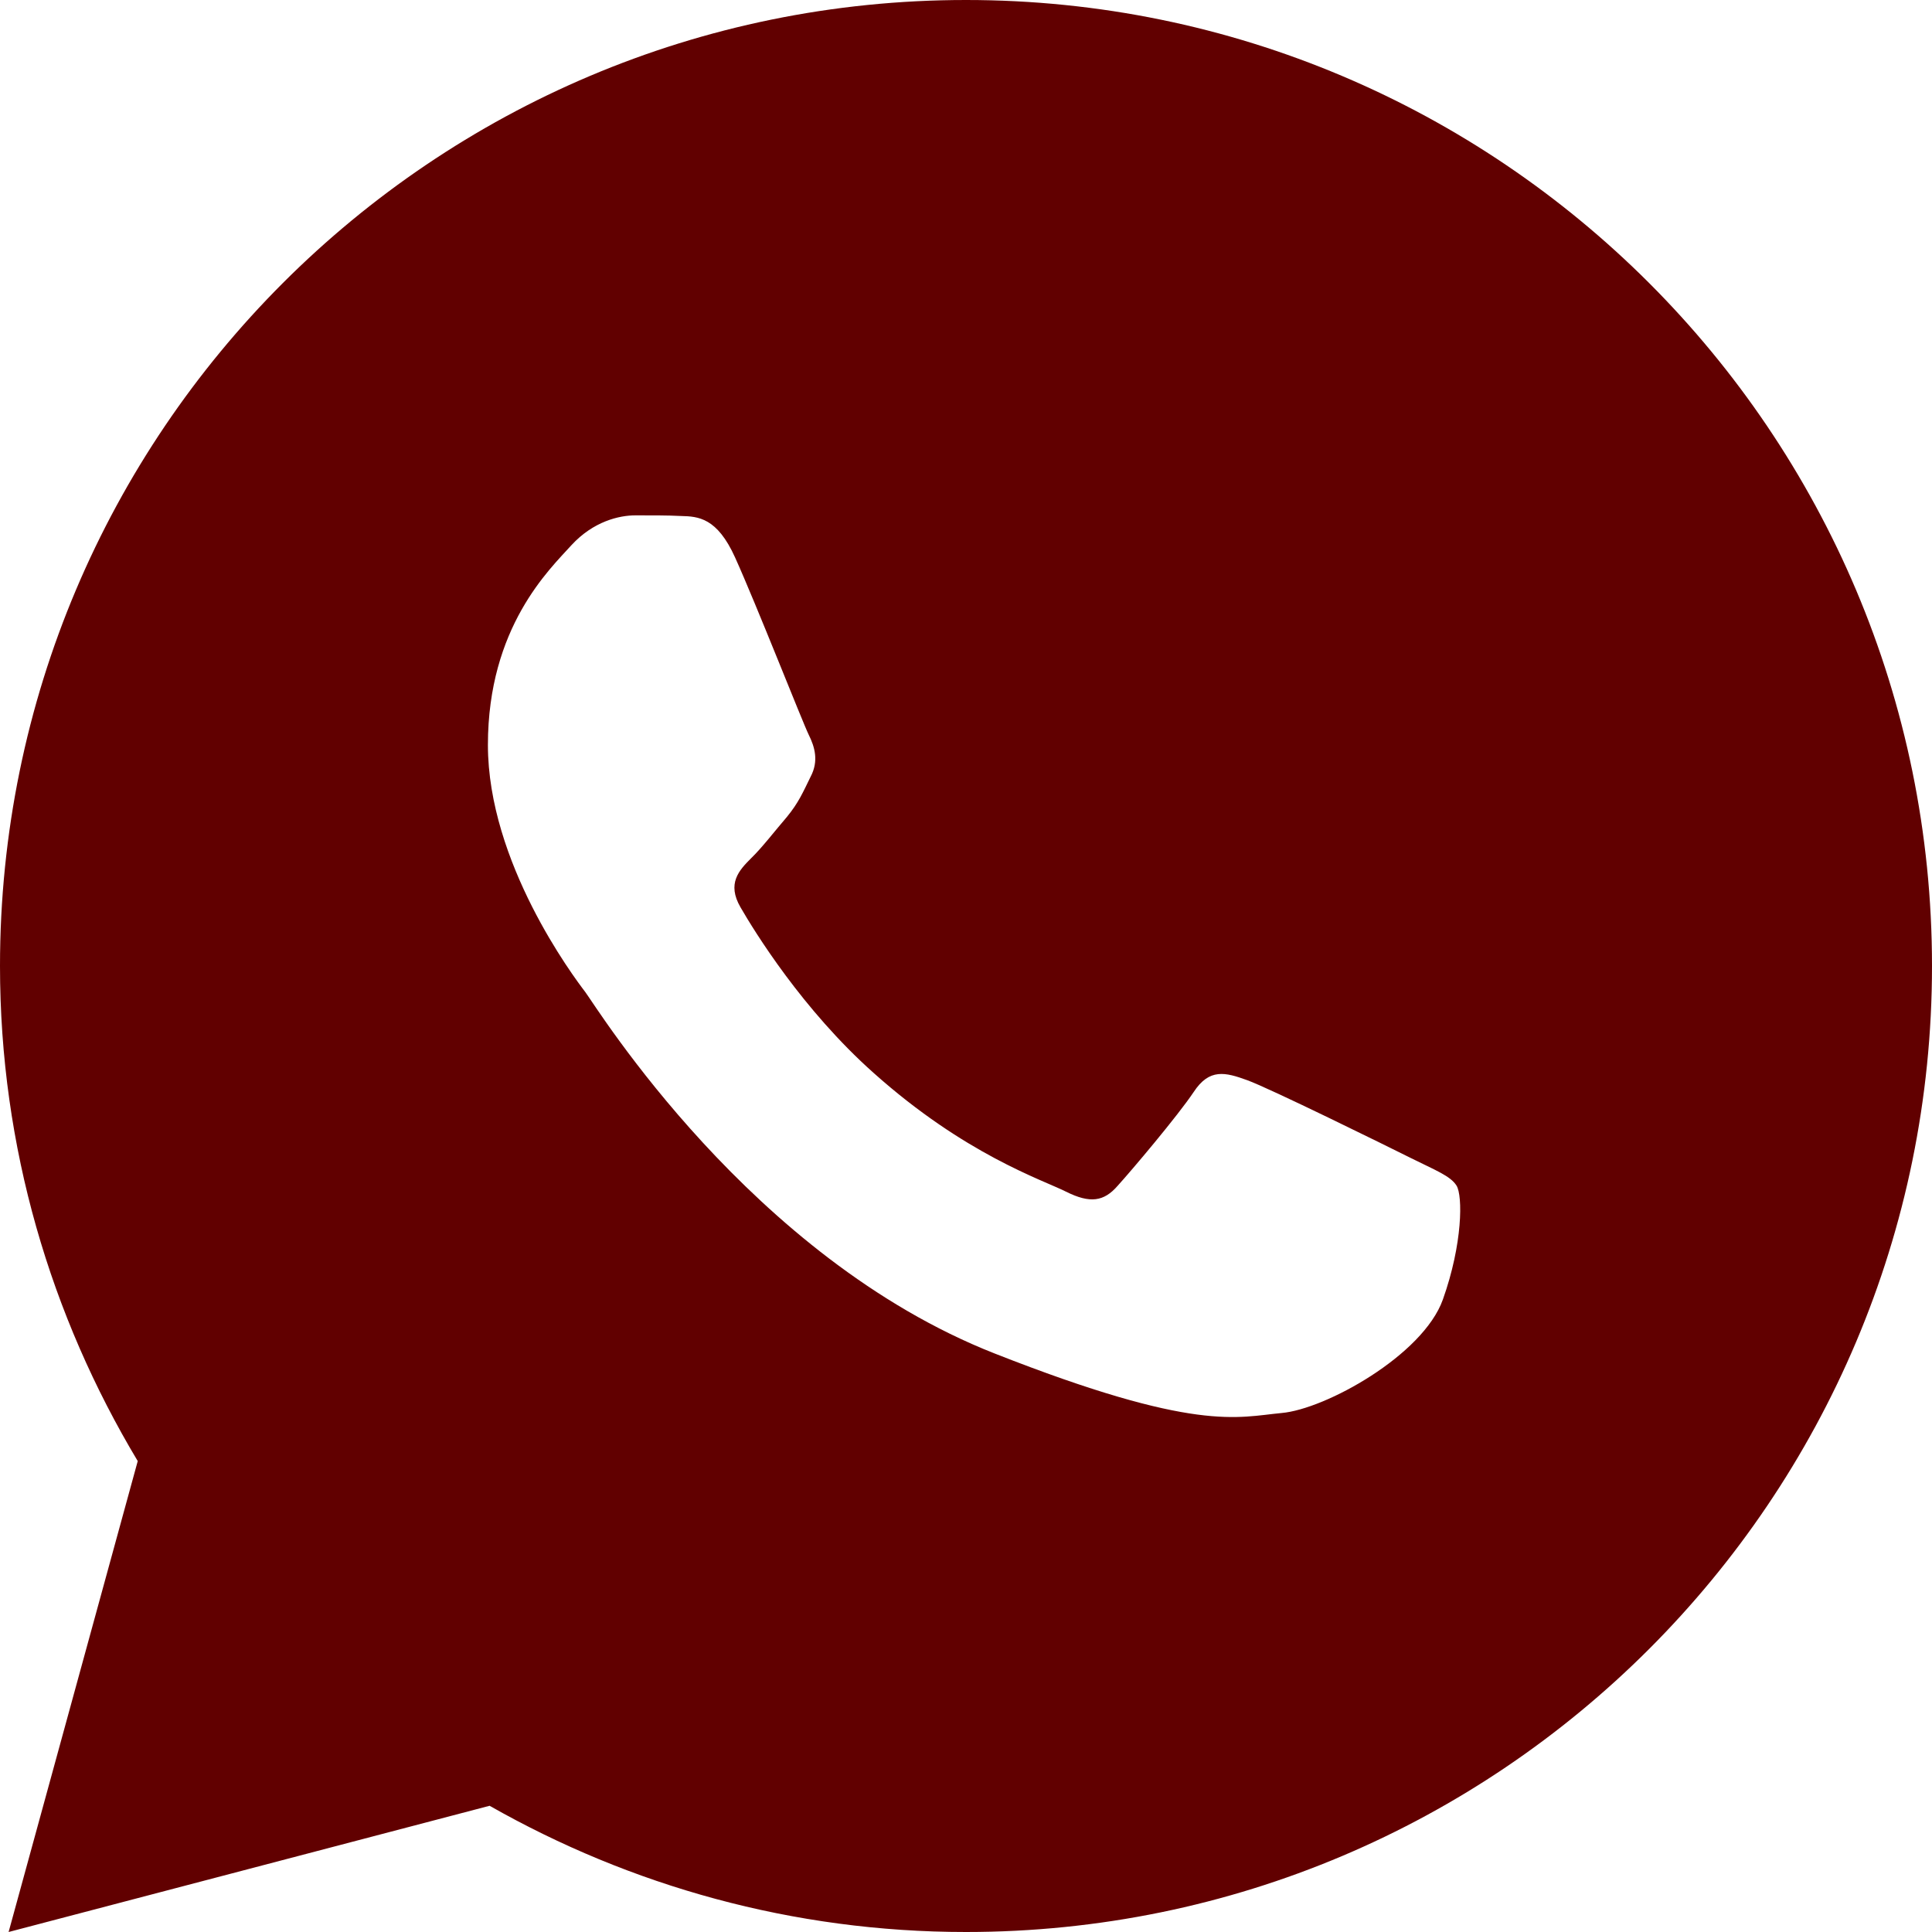 <svg width="24" height="24" viewBox="0 0 24 24" fill="none" xmlns="http://www.w3.org/2000/svg">
<path d="M12 0C5.373 0 0 5.373 0 12C0 14.251 0.632 16.35 1.711 18.15L0.107 24L6.082 22.432C7.829 23.425 9.846 24 12 24C18.627 24 24 18.627 24 12C24 5.373 18.627 0 12 0ZM7.893 6.402C8.088 6.402 8.288 6.401 8.461 6.41C8.675 6.415 8.908 6.431 9.131 6.924C9.396 7.51 9.973 8.98 10.047 9.129C10.121 9.278 10.173 9.453 10.07 9.648C9.972 9.848 9.921 9.969 9.777 10.146C9.628 10.319 9.465 10.532 9.33 10.662C9.181 10.811 9.027 10.975 9.199 11.271C9.371 11.569 9.969 12.542 10.852 13.328C11.987 14.342 12.944 14.654 13.242 14.803C13.54 14.952 13.713 14.928 13.885 14.729C14.062 14.534 14.628 13.864 14.828 13.566C15.023 13.268 15.222 13.32 15.492 13.418C15.766 13.516 17.227 14.236 17.525 14.385C17.823 14.534 18.019 14.607 18.094 14.729C18.171 14.854 18.171 15.449 17.924 16.143C17.677 16.836 16.464 17.506 15.92 17.553C15.371 17.604 14.859 17.799 12.352 16.812C9.328 15.621 7.42 12.524 7.271 12.324C7.122 12.129 6.061 10.714 6.061 9.254C6.061 7.789 6.829 7.071 7.098 6.773C7.372 6.475 7.693 6.402 7.893 6.402Z" fill="#610000"/>
</svg>
